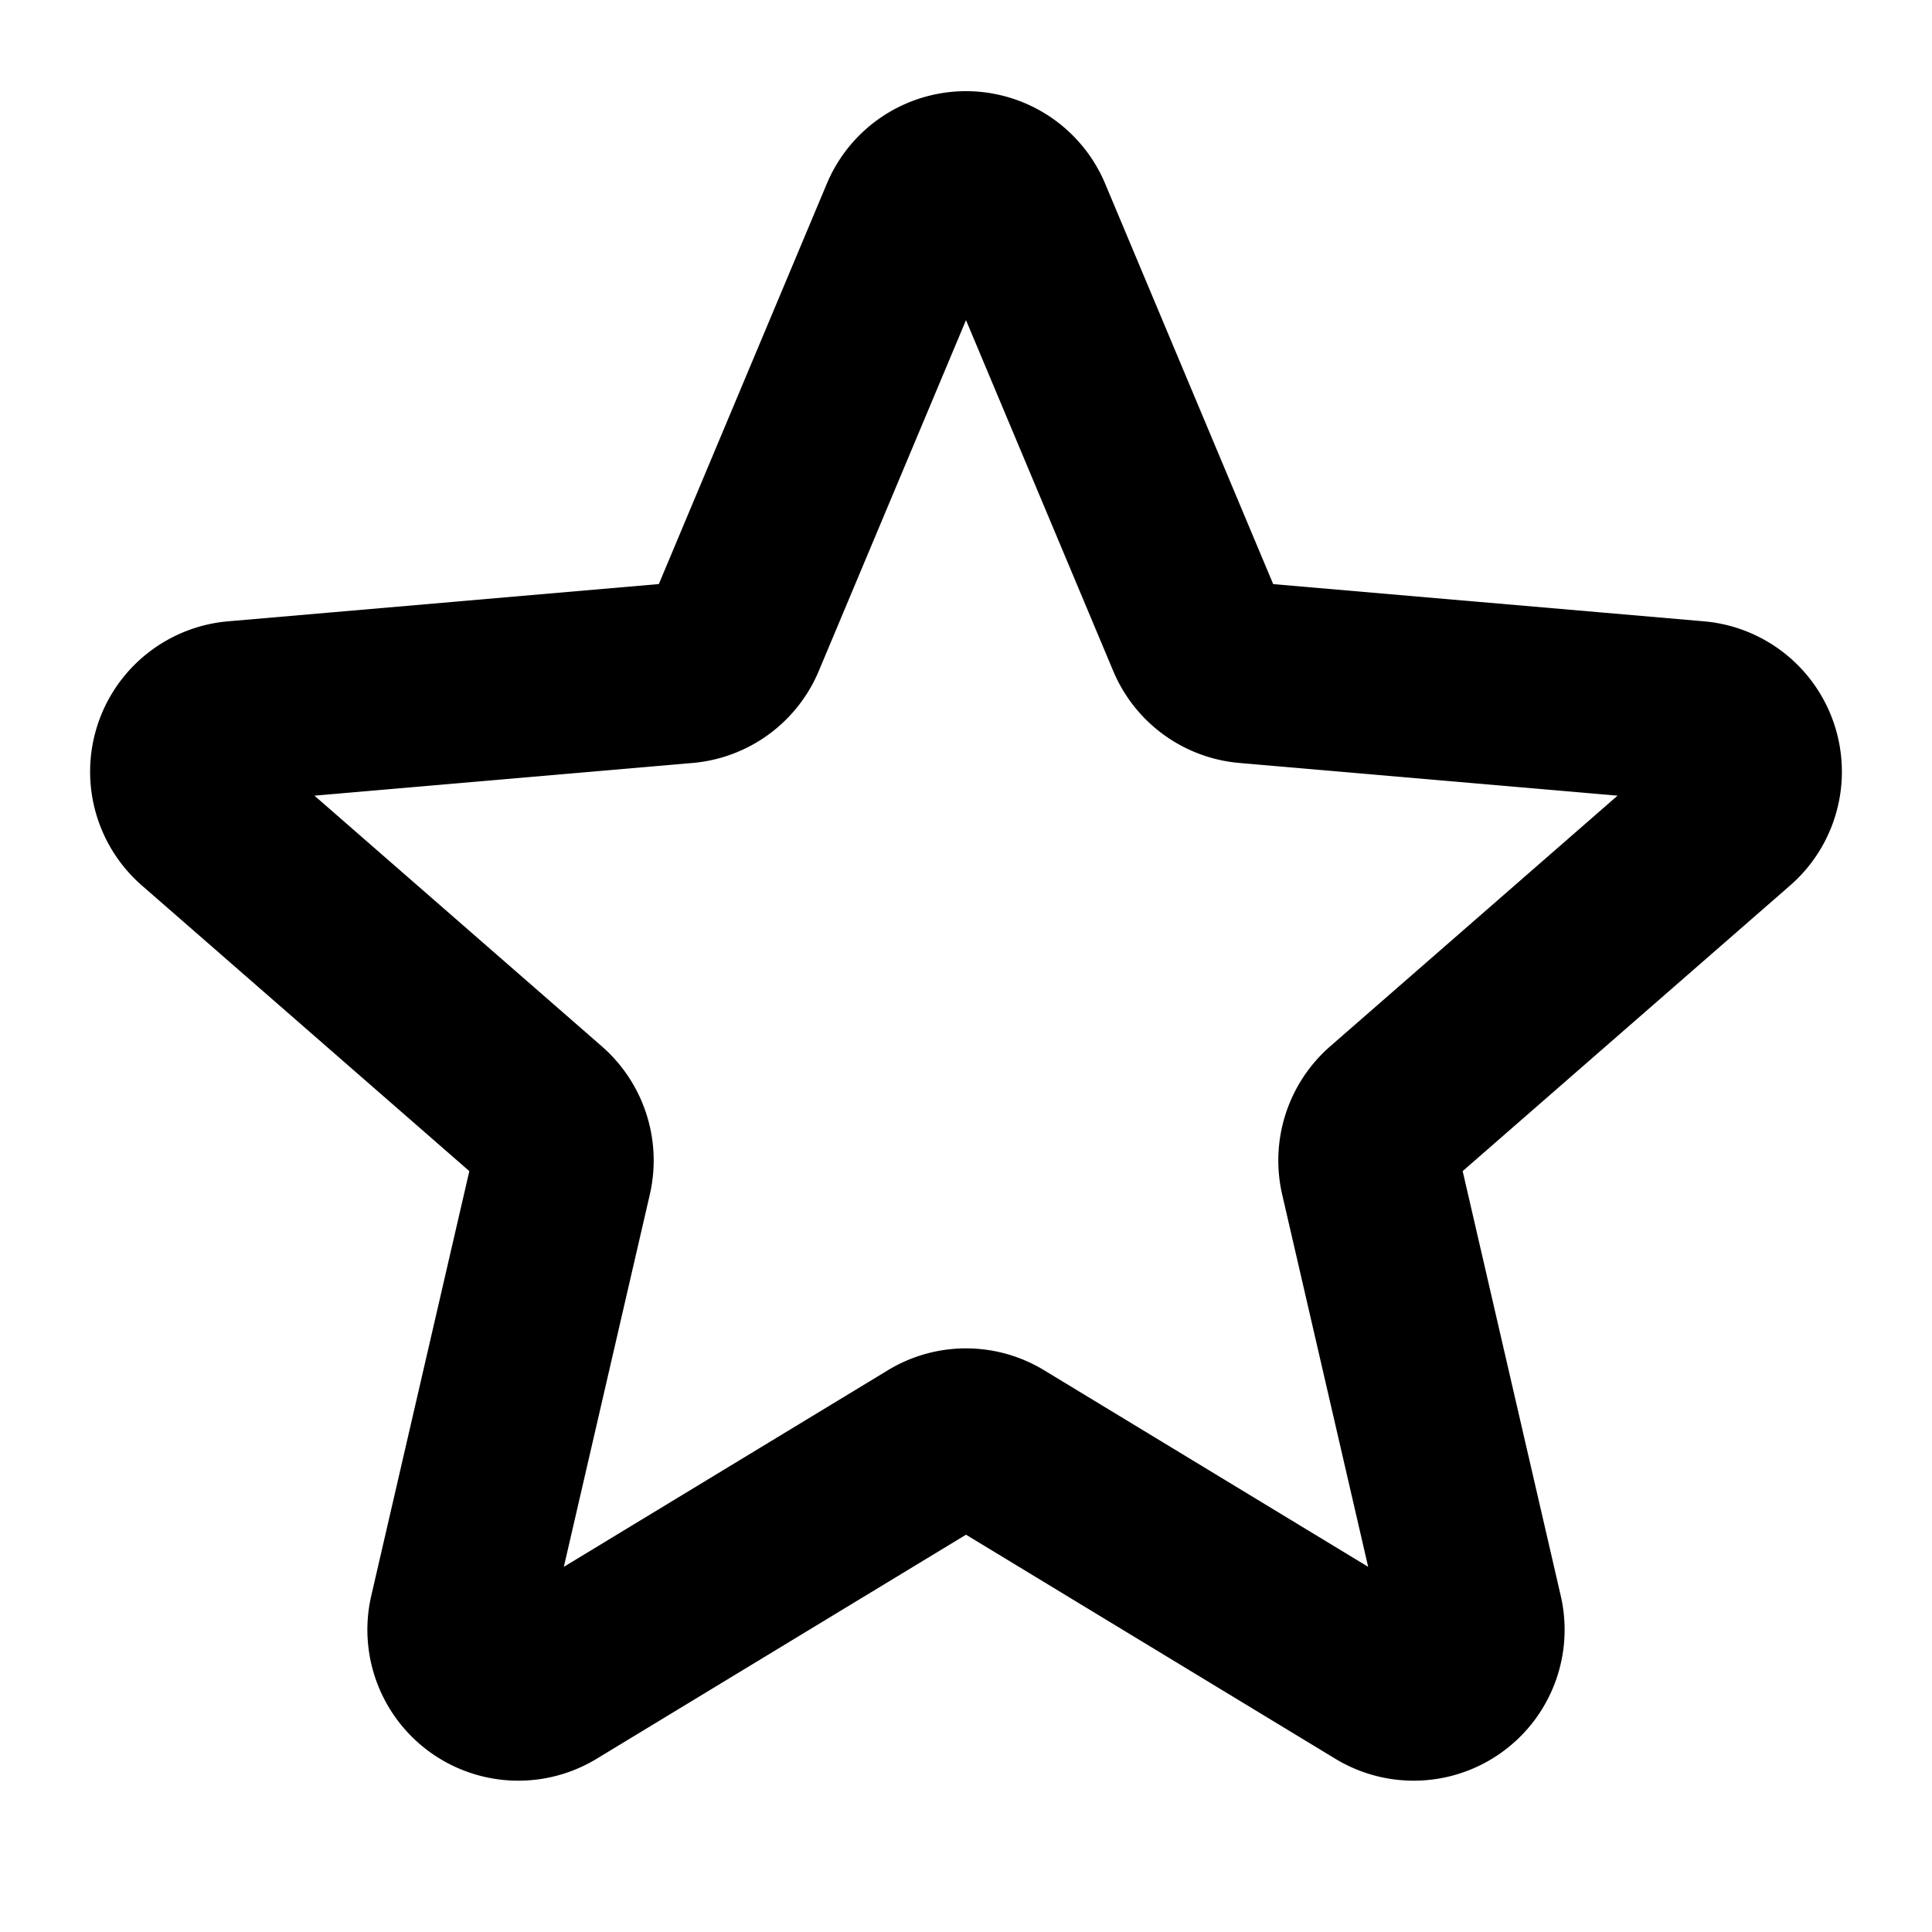 <svg xmlns="http://www.w3.org/2000/svg" viewBox="0 0 256 256">
<rect width="256" height="256" fill="none"/><path d="M135.34,28.9l23.23,55.36a8,8,0,0,0,6.67,4.88l59.46,5.14a8,8,0,0,1,4.54,14.07L184.13,147.7a8.08,8.08,0,0,0-2.54,7.89l13.52,58.54a8,8,0,0,1-11.89,8.69l-51.1-31a7.93,7.93,0,0,0-8.24,0l-51.1,31a8,8,0,0,1-11.89-8.69l13.52-58.54a8.08,8.08,0,0,0-2.54-7.89L26.76,108.35A8,8,0,0,1,31.3,94.28l59.46-5.14a8,8,0,0,0,6.67-4.88L120.66,28.9A8,8,0,0,1,135.34,28.9Z" fill="none" stroke="currentColor" stroke-linecap="round" stroke-linejoin="round" stroke-width="24"/>
</svg>